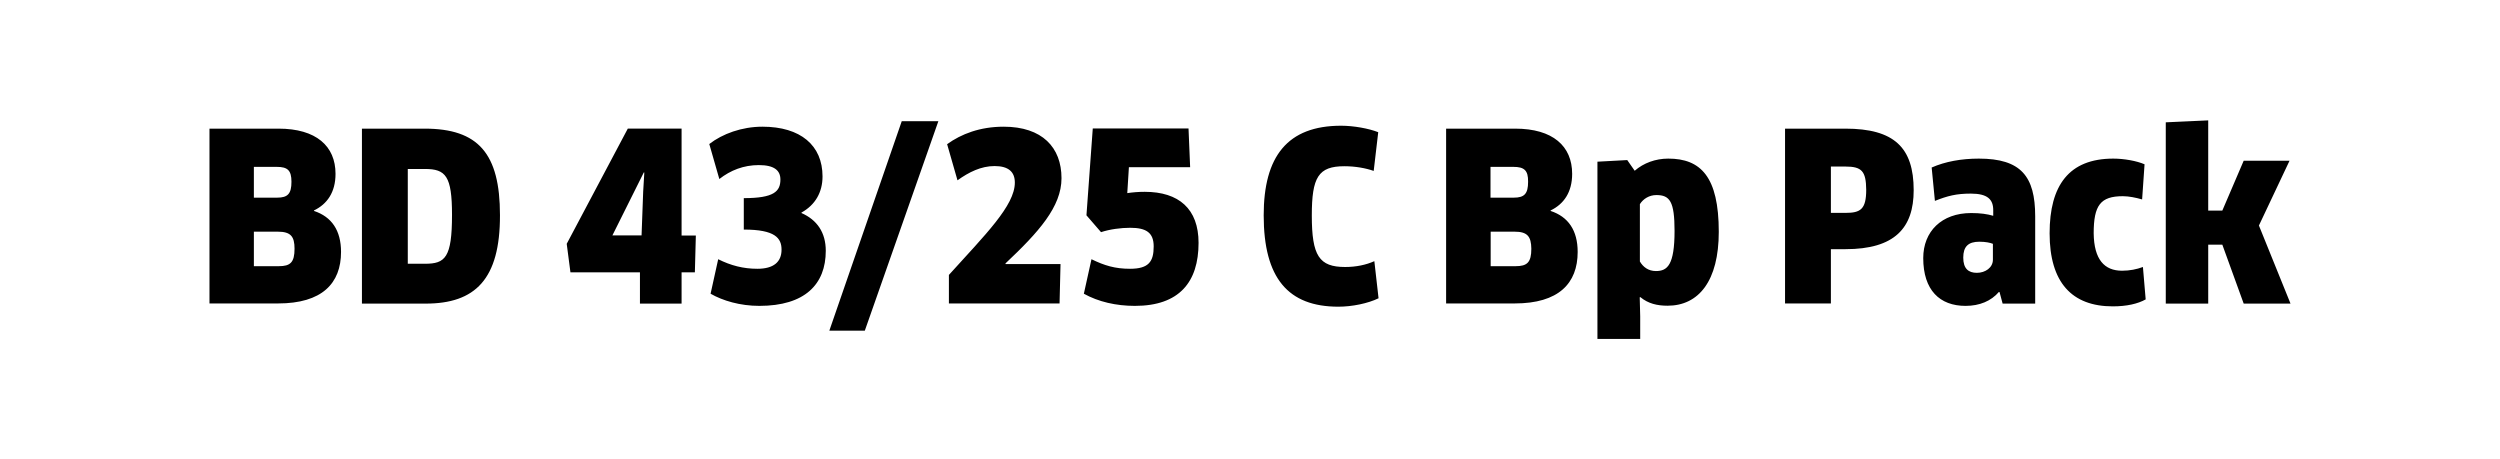 <?xml version="1.0" encoding="utf-8"?>
<!-- Generator: Adobe Illustrator 23.1.1, SVG Export Plug-In . SVG Version: 6.00 Build 0)  -->
<!DOCTYPE svg PUBLIC "-//W3C//DTD SVG 1.1//EN" "http://www.w3.org/Graphics/SVG/1.1/DTD/svg11.dtd">
<svg version="1.1" id="Ebene_1" xmlns:x="http://ns.adobe.com/Extensibility/1.0/" xmlns:i="http://ns.adobe.com/AdobeIllustrator/10.0/" xmlns:graph="http://ns.adobe.com/Graphs/1.0/"
	 xmlns="http://www.w3.org/2000/svg" xmlns:xlink="http://www.w3.org/1999/xlink" x="0px" y="0px" viewBox="0 0 154.31 28.34"
	 style="enable-background:new 0 0 154.31 28.34;" xml:space="preserve">
<style type="text/css">
	.st0{fill-rule:evenodd;clip-rule:evenodd;}
</style>
<path class="st0" d="M141.38,18.74h-2.89l-1.32-3.64h-0.87v3.64h-2.62V7.55l2.62-0.12v5.57h0.87l1.32-3.08h2.83l-1.89,4
	L141.38,18.74z M130.98,16.71c0.48,0,0.91-0.09,1.29-0.23l0.17,2c-0.48,0.27-1.17,0.43-2.03,0.43c-2.52,0-3.9-1.47-3.9-4.51
	c0-2.95,1.19-4.61,3.93-4.61c0.67,0,1.44,0.14,1.93,0.35l-0.15,2.17c-0.38-0.11-0.81-0.2-1.19-0.2c-1.38,0-1.8,0.56-1.8,2.29
	C129.25,16.03,129.9,16.71,130.98,16.71z M123.42,18.03l-0.04-0.01c-0.48,0.56-1.19,0.86-2.06,0.86c-1.59,0-2.61-0.97-2.61-2.95
	c0-1.64,1.13-2.78,2.96-2.78c0.56,0,0.99,0.06,1.36,0.17v-0.35c0-0.66-0.35-1.02-1.38-1.02c-0.9,0-1.44,0.14-2.22,0.45l-0.2-2.06
	c0.84-0.37,1.84-0.55,2.91-0.55c2.6,0,3.48,1.09,3.48,3.56v5.39h-2.01L123.42,18.03z M123.01,15.05c-0.17-0.07-0.45-0.13-0.84-0.13
	c-0.68,0-0.99,0.3-0.99,0.98c0,0.68,0.32,0.94,0.84,0.94c0.52,0,0.99-0.32,0.99-0.81V15.05z M113.91,15.38h-0.9v3.35h-2.83V7.94
	h3.72c3.02,0,4.22,1.17,4.22,3.8C118.12,14.07,116.95,15.38,113.91,15.38z M113.91,10.28h-0.9v2.86h0.9c0.93,0,1.28-0.22,1.28-1.43
	C115.18,10.56,114.91,10.28,113.91,10.28z M102.93,18.87c-0.64,0-1.2-0.13-1.68-0.53l-0.04,0.01l0.03,1.17v1.4h-2.64V9.98l1.84-0.1
	l0.46,0.66c0.55-0.48,1.29-0.75,2.07-0.75c2,0,3.12,1.11,3.12,4.52C106.09,17.34,104.85,18.87,102.93,18.87z M102.24,12.04
	c-0.44,0-0.81,0.23-1.02,0.56v3.54c0.2,0.34,0.52,0.59,0.99,0.59c0.71,0,1.15-0.37,1.15-2.48
	C103.36,12.44,103.07,12.04,102.24,12.04z M97.38,15.55c0,1.94-1.17,3.18-3.89,3.18h-4.23V7.94h4.26c2.33,0,3.52,1.08,3.52,2.79
	c0,1.14-0.52,1.87-1.33,2.26v0.03C96.8,13.38,97.38,14.22,97.38,15.55z M93.41,10.3h-1.41v1.9h1.44c0.65,0,0.88-0.24,0.88-0.98
	C94.33,10.51,94.08,10.3,93.41,10.3z M93.49,14.3h-1.48v2.13h1.54c0.71,0,0.97-0.23,0.97-1.08C94.51,14.6,94.28,14.3,93.49,14.3z
	 M83.03,16.48c0.67,0,1.29-0.13,1.8-0.36l0.26,2.29c-0.65,0.32-1.64,0.52-2.48,0.52c-3.1,0-4.61-1.76-4.61-5.64
	c0-3.63,1.46-5.53,4.78-5.53c0.77,0,1.71,0.17,2.29,0.4l-0.28,2.39c-0.48-0.17-1.13-0.29-1.81-0.29c-1.61,0-2.01,0.68-2.01,3.04
	C80.97,15.79,81.42,16.48,83.03,16.48z M70.66,11.84c2.1,0,3.32,1.05,3.32,3.15c0,2.42-1.19,3.89-3.93,3.89
	c-1.16,0-2.25-0.25-3.15-0.75L67.37,16c0.8,0.39,1.45,0.59,2.38,0.59c1.16,0,1.46-0.45,1.46-1.38c0-0.85-0.46-1.15-1.45-1.15
	c-0.57,0-1.26,0.09-1.8,0.27l-0.9-1.04l0.39-5.36h5.91l0.1,2.39h-3.78l-0.1,1.6C69.92,11.87,70.26,11.84,70.66,11.84z M62.07,16.3
	h3.39l-0.06,2.43h-6.83v-1.76c2.25-2.49,4.07-4.28,4.07-5.7c0-0.65-0.38-1.02-1.25-1.02c-0.83,0-1.58,0.37-2.29,0.88L58.46,8.9
	c0.87-0.63,2.03-1.08,3.49-1.08c2.38,0,3.57,1.28,3.57,3.18c0,1.76-1.41,3.33-3.46,5.26L62.07,16.3z M51.19,20.41l4.47-12.93h2.26
	l-4.54,12.93H51.19z M50.97,15.48c0,2.07-1.29,3.4-4.1,3.4c-1.19,0-2.26-0.32-3.01-0.75L44.33,16c0.78,0.39,1.55,0.59,2.42,0.59
	c1,0,1.49-0.42,1.49-1.18c0-0.71-0.39-1.24-2.33-1.24v-1.94c1.87,0,2.26-0.42,2.26-1.15c0-0.56-0.38-0.89-1.33-0.89
	c-0.94,0-1.75,0.32-2.44,0.86l-0.62-2.16c0.81-0.63,2.01-1.07,3.28-1.07c2.35,0,3.71,1.15,3.71,3.07c0,0.98-0.45,1.76-1.3,2.23v0.03
	C50.43,13.57,50.97,14.35,50.97,15.48z M42.07,16.81v1.93H39.5v-1.93h-4.29l-0.23-1.76l3.77-7.11h3.32v6.6h0.88l-0.06,2.27H42.07z
	 M39.74,10.64l-1.94,3.89h1.8l0.1-2.71l0.07-1.17L39.74,10.64z M26.27,18.74h-3.93V7.94h3.87c3.31,0,4.65,1.53,4.65,5.34
	C30.87,17.24,29.33,18.74,26.27,18.74z M26.23,10.43h-1.06v5.85h1.06c1.25,0,1.67-0.37,1.67-3.02
	C27.9,10.86,27.51,10.43,26.23,10.43z M21.05,15.55c0,1.94-1.17,3.18-3.89,3.18h-4.23V7.94h4.26c2.33,0,3.52,1.08,3.52,2.79
	c0,1.14-0.52,1.87-1.33,2.26v0.03C20.47,13.38,21.05,14.22,21.05,15.55z M17.08,10.3h-1.41v1.9h1.44c0.65,0,0.88-0.24,0.88-0.98
	C17.99,10.51,17.75,10.3,17.08,10.3z M17.15,14.3h-1.48v2.13h1.54c0.71,0,0.97-0.23,0.97-1.08C18.18,14.6,17.95,14.3,17.15,14.3z"/>
</svg>
